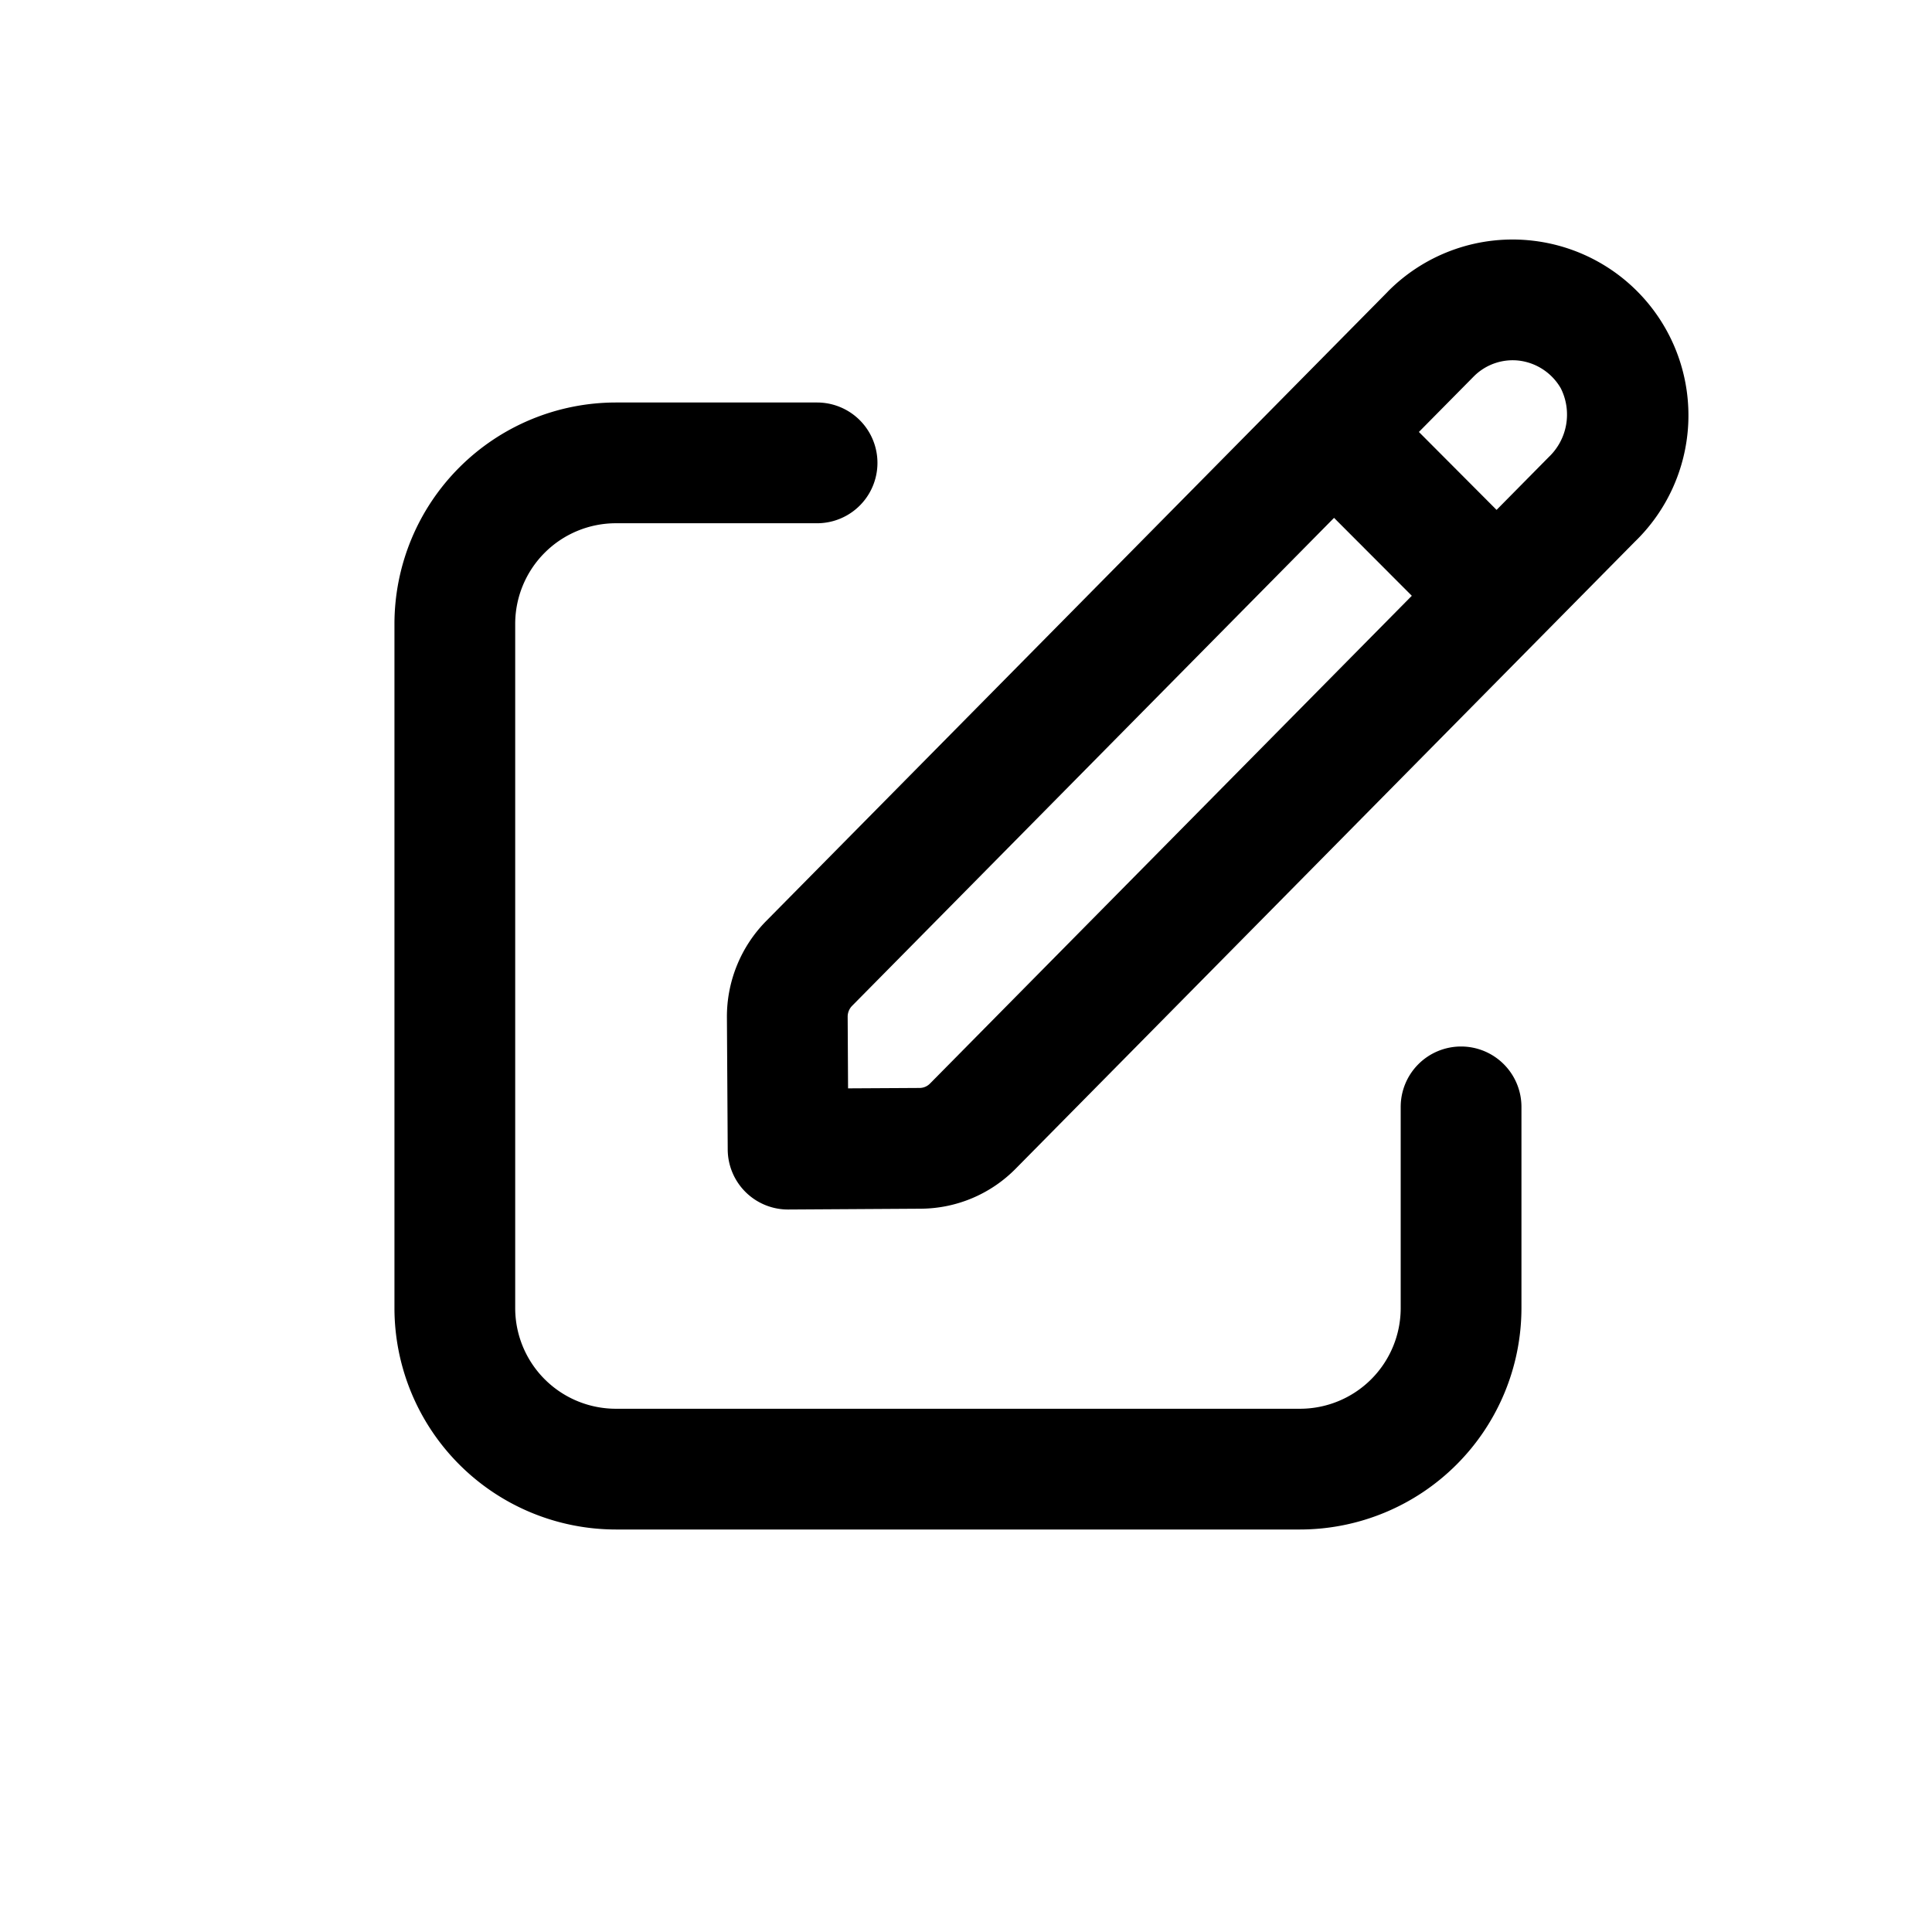 <svg id="icons" xmlns="http://www.w3.org/2000/svg" viewBox="0 0 24 24"><title>03-03-register-m</title><rect id="canvas" x="-0.1" width="24" height="24" style="fill:none"/><path d="M18.15,13a.75.75,0,0,0-.75.75v2.5a1.251,1.251,0,0,1-1.25,1.25h-8.5a1.251,1.251,0,0,1-1.25-1.25V7.75a1.251,1.251,0,0,1,1.25-1.25h2.5a.75.75,0,0,0,0-1.5h-2.5a2.753,2.753,0,0,0-2.75,2.75v8.5a2.753,2.753,0,0,0,2.75,2.75h8.5a2.753,2.753,0,0,0,2.75-2.75v-2.5A.75.75,0,0,0,18.15,13Z"/><path d="M19.05,2.991a2.179,2.179,0,0,0-1.804.625l-.017.018-7.712,7.808a1.692,1.692,0,0,0-.487,1.197L9.04,14.279a.749.749,0,0,0,.75.746h.005l1.639-.01a1.668,1.668,0,0,0,1.187-.501L20.305,6.733A2.184,2.184,0,0,0,19.05,2.991ZM11.553,13.46a.181.181,0,0,1-.129.055l-.889.005-.005-.892a.192.192,0,0,1,.054-.132l5.988-6.063.966.968ZM19.238,5.679l-.647.655L17.626,5.366l.679-.687.01-.01a.682.682,0,0,1,.557-.189.697.697,0,0,1,.517.344A.728.728,0,0,1,19.238,5.679Z"/></svg>